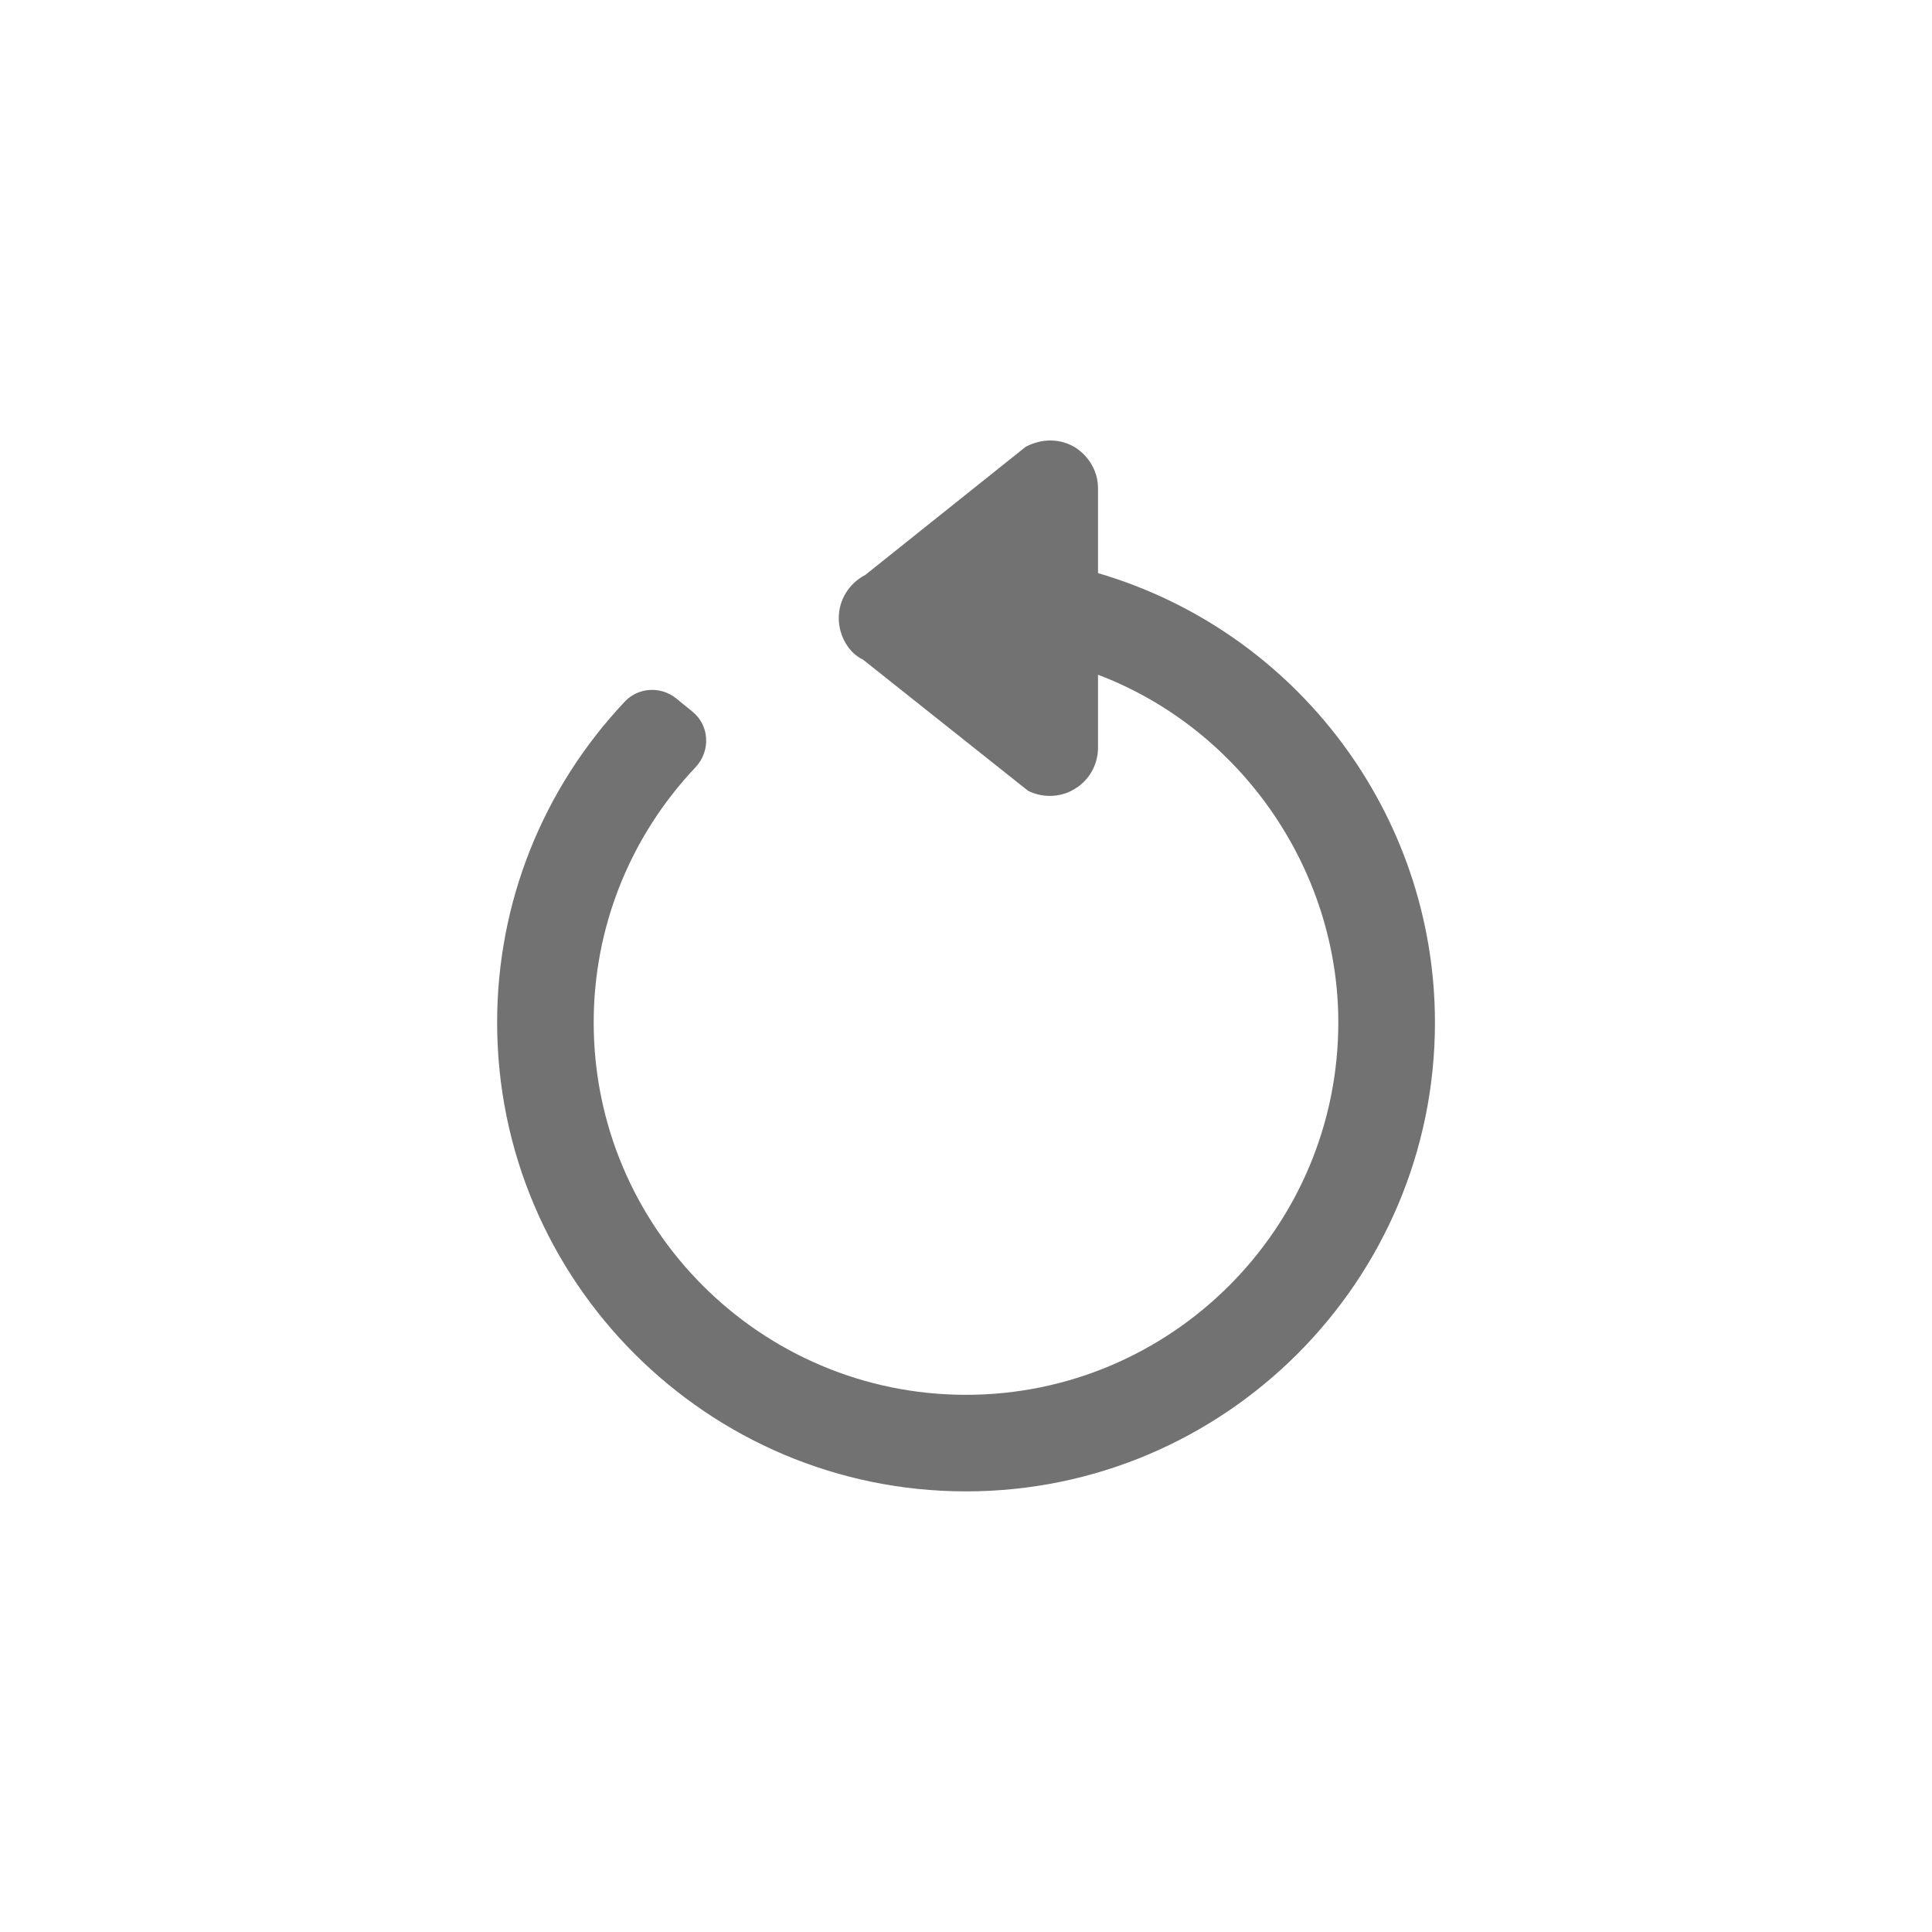 <?xml version="1.0" ?><svg style="enable-background:new 0 0 48 48;" version="1.1" viewBox="0 0 48 48" xml:space="preserve" xmlns="http://www.w3.org/2000/svg" xmlns:xlink="http://www.w3.org/1999/xlink"><g id="Padding__x26__Artboard"/><g id="Icons"><path d="M27.28,14.239v-2.104c0-0.41-0.21-0.789-0.57-1.02   c-0.357-0.215-0.804-0.236-1.228-0.014l-3.984,3.183c-0.406,0.211-0.659,0.621-0.659,1.071   c0,0.456,0.262,0.878,0.602,1.033l4.101,3.259c0.165,0.083,0.351,0.127,0.538,0.127   c0.229,0,0.45-0.063,0.629-0.179c0.352-0.211,0.571-0.602,0.571-1.021v-1.81   c3.536,1.341,5.97,4.821,5.97,8.64c0,5.101-4.149,9.25-9.25,9.25s-9.25-4.149-9.25-9.25   c0-2.362,0.897-4.613,2.528-6.339c0.187-0.197,0.283-0.463,0.265-0.728   c-0.017-0.261-0.139-0.494-0.341-0.658l-0.4-0.325c-0.383-0.312-0.944-0.279-1.277,0.075   c-2.047,2.17-3.174,5.002-3.174,7.975c0,6.424,5.226,11.649,11.65,11.649s11.65-5.226,11.65-11.649   C35.65,20.236,32.22,15.687,27.28,14.239z" style="fill:#727272;"/></g></svg>